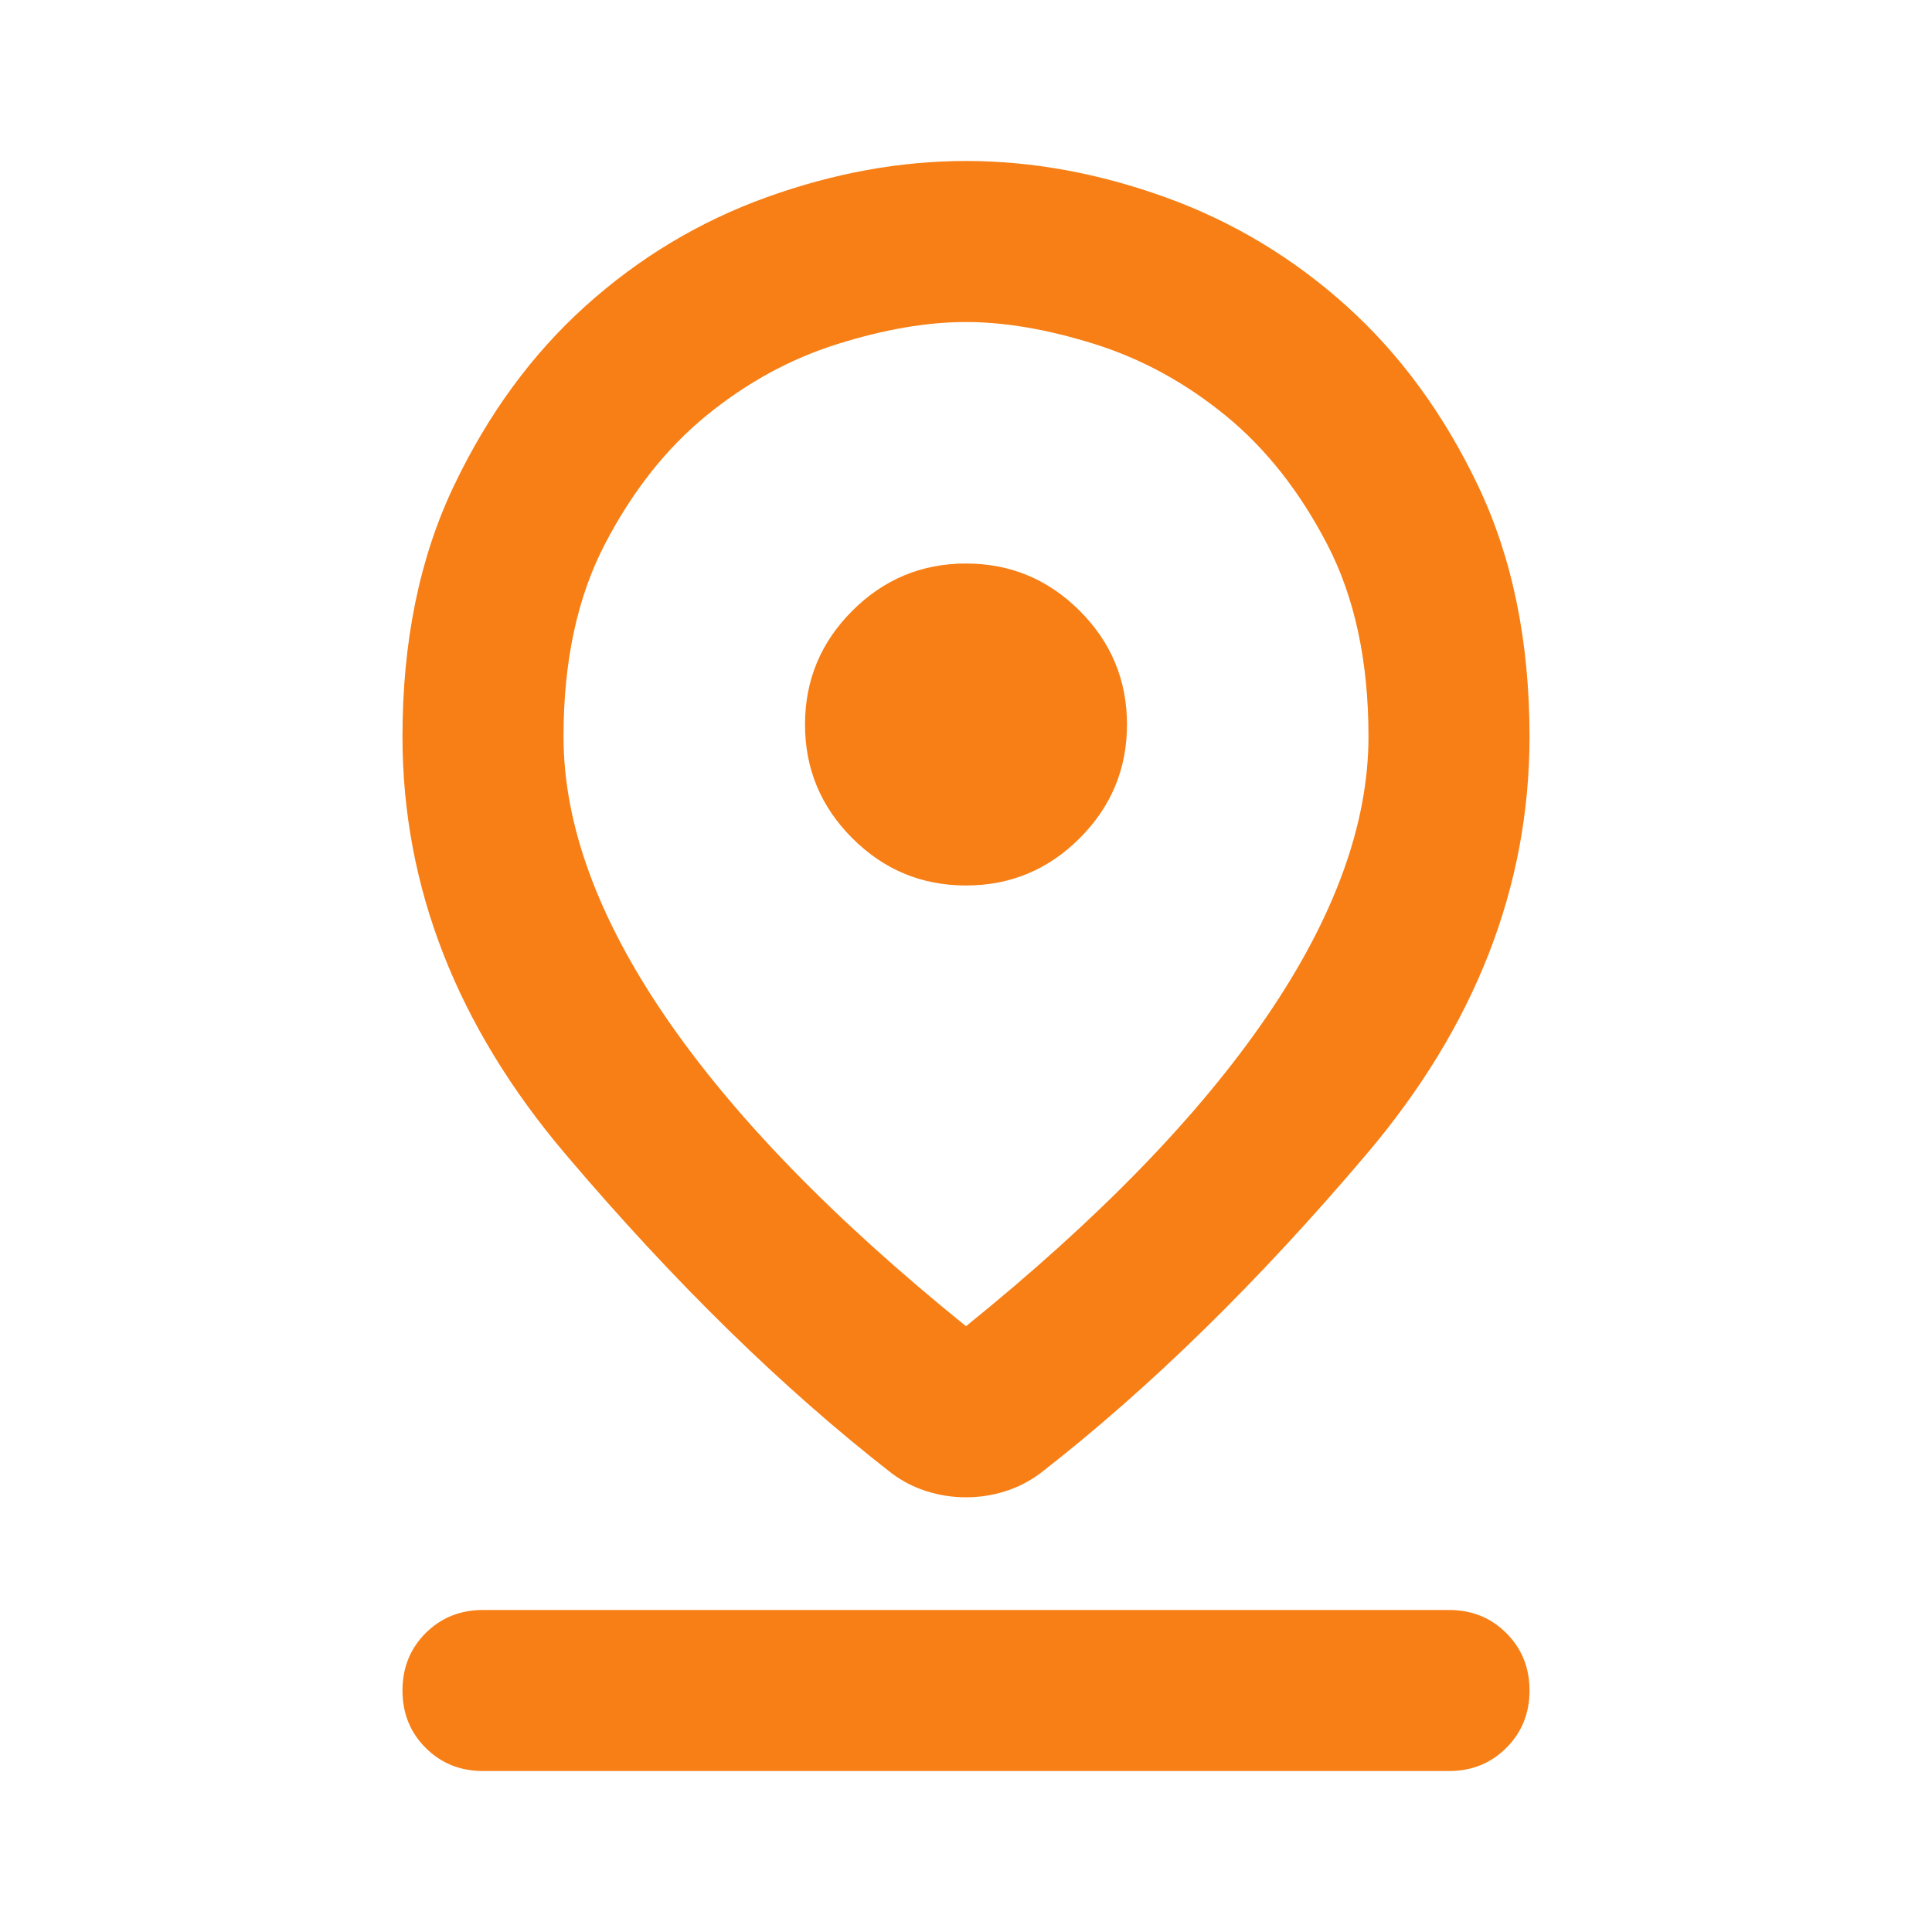 <svg width="40" height="40" viewBox="0 0 40 40" fill="none" xmlns="http://www.w3.org/2000/svg">
<path d="M20 27.458C22.75 25.236 24.826 23.097 26.229 21.042C27.632 18.986 28.333 17.055 28.333 15.25C28.333 13.694 28.049 12.368 27.479 11.271C26.91 10.174 26.208 9.285 25.375 8.604C24.542 7.924 23.639 7.43 22.667 7.125C21.694 6.819 20.805 6.667 20 6.667C19.194 6.667 18.305 6.819 17.333 7.125C16.361 7.43 15.458 7.924 14.625 8.604C13.792 9.285 13.09 10.174 12.521 11.271C11.951 12.368 11.667 13.694 11.667 15.25C11.667 17.055 12.368 18.986 13.771 21.042C15.174 23.097 17.25 25.236 20 27.458ZM20 31C19.722 31 19.451 30.958 19.187 30.875C18.924 30.792 18.68 30.667 18.458 30.5C16.208 28.75 13.958 26.549 11.708 23.896C9.458 21.243 8.333 18.361 8.333 15.25C8.333 13.278 8.687 11.549 9.396 10.062C10.104 8.576 11.014 7.333 12.125 6.333C13.236 5.333 14.486 4.583 15.875 4.083C17.264 3.583 18.639 3.333 20 3.333C21.361 3.333 22.736 3.583 24.125 4.083C25.514 4.583 26.764 5.333 27.875 6.333C28.986 7.333 29.896 8.576 30.604 10.062C31.312 11.549 31.667 13.278 31.667 15.25C31.667 18.361 30.542 21.243 28.292 23.896C26.042 26.549 23.792 28.75 21.542 30.5C21.319 30.667 21.076 30.792 20.812 30.875C20.549 30.958 20.278 31 20 31ZM20 18.333C20.917 18.333 21.701 18.007 22.354 17.354C23.007 16.701 23.333 15.917 23.333 15C23.333 14.083 23.007 13.299 22.354 12.646C21.701 11.993 20.917 11.667 20 11.667C19.083 11.667 18.299 11.993 17.646 12.646C16.993 13.299 16.667 14.083 16.667 15C16.667 15.917 16.993 16.701 17.646 17.354C18.299 18.007 19.083 18.333 20 18.333ZM10 36.667C9.528 36.667 9.132 36.507 8.812 36.187C8.493 35.868 8.333 35.472 8.333 35C8.333 34.528 8.493 34.132 8.812 33.812C9.132 33.493 9.528 33.333 10 33.333H30C30.472 33.333 30.868 33.493 31.187 33.812C31.507 34.132 31.667 34.528 31.667 35C31.667 35.472 31.507 35.868 31.187 36.187C30.868 36.507 30.472 36.667 30 36.667H10Z" fill="#F77F15"/>
</svg>
